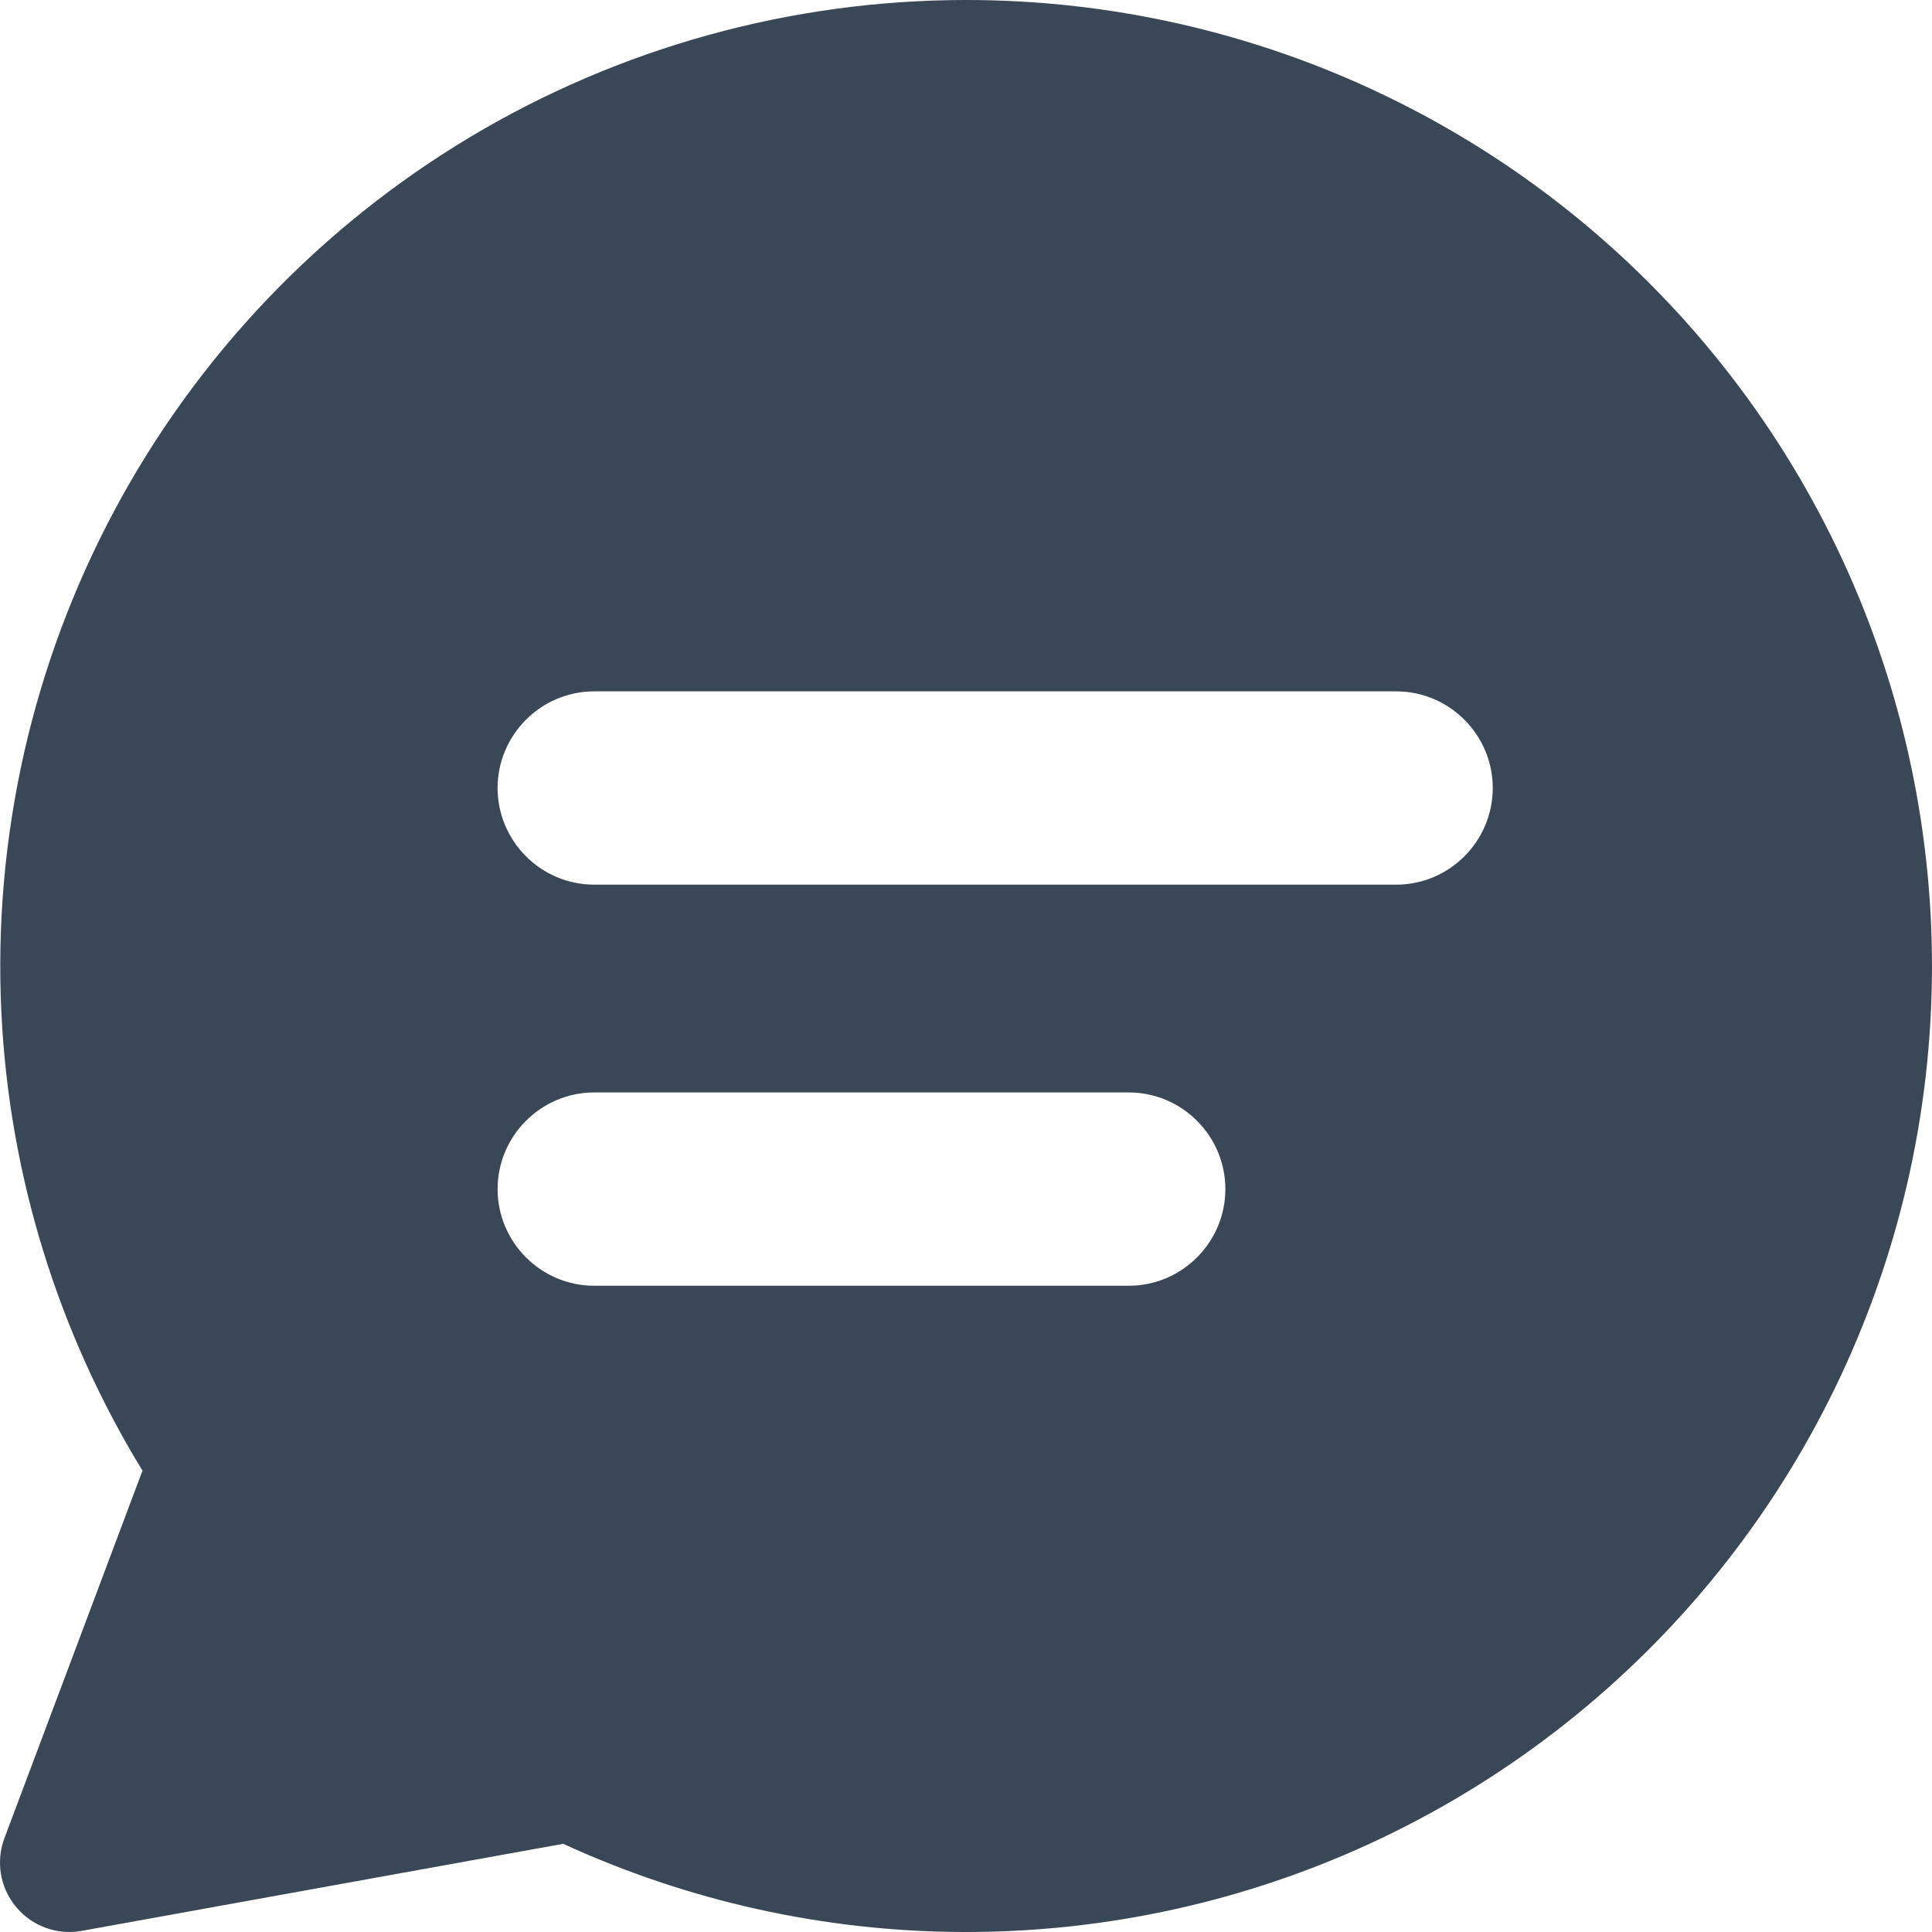 <svg width="20" height="20" viewBox="0 0 20 20" fill="none" xmlns="http://www.w3.org/2000/svg">
<path fill-rule="evenodd" clip-rule="evenodd" d="M14.342 0.991C12.987 0.338 11.502 -0.001 9.997 1.62e-06C8.189 0.001 6.414 0.492 4.863 1.421C3.312 2.351 2.041 3.684 1.188 5.278C0.334 6.873 -0.072 8.669 0.014 10.476C0.094 12.158 0.598 13.791 1.475 15.224L0.046 19.028C-0.045 19.27 0.001 19.543 0.167 19.741C0.332 19.94 0.592 20.035 0.847 19.988L5.83 19.087C7.123 19.681 8.529 19.993 9.953 20C11.458 20.007 12.945 19.675 14.303 19.028C15.661 18.38 16.856 17.435 17.798 16.261C18.74 15.088 19.405 13.717 19.744 12.25C20.082 10.784 20.085 9.26 19.753 7.792C19.421 6.324 18.762 4.95 17.825 3.773C16.888 2.595 15.698 1.644 14.342 0.991ZM14.454 7.157H6.15C5.601 7.157 5.151 7.607 5.151 8.157C5.151 8.708 5.601 9.158 6.15 9.158H14.454C15.004 9.158 15.453 8.708 15.453 8.157C15.453 7.607 15.004 7.157 14.454 7.157ZM11.686 11.309H6.15C5.601 11.309 5.151 11.759 5.151 12.309C5.151 12.86 5.601 13.31 6.15 13.31H11.686C12.236 13.31 12.685 12.86 12.685 12.309C12.685 11.759 12.236 11.309 11.686 11.309Z" fill="#3A4757"/>
</svg>